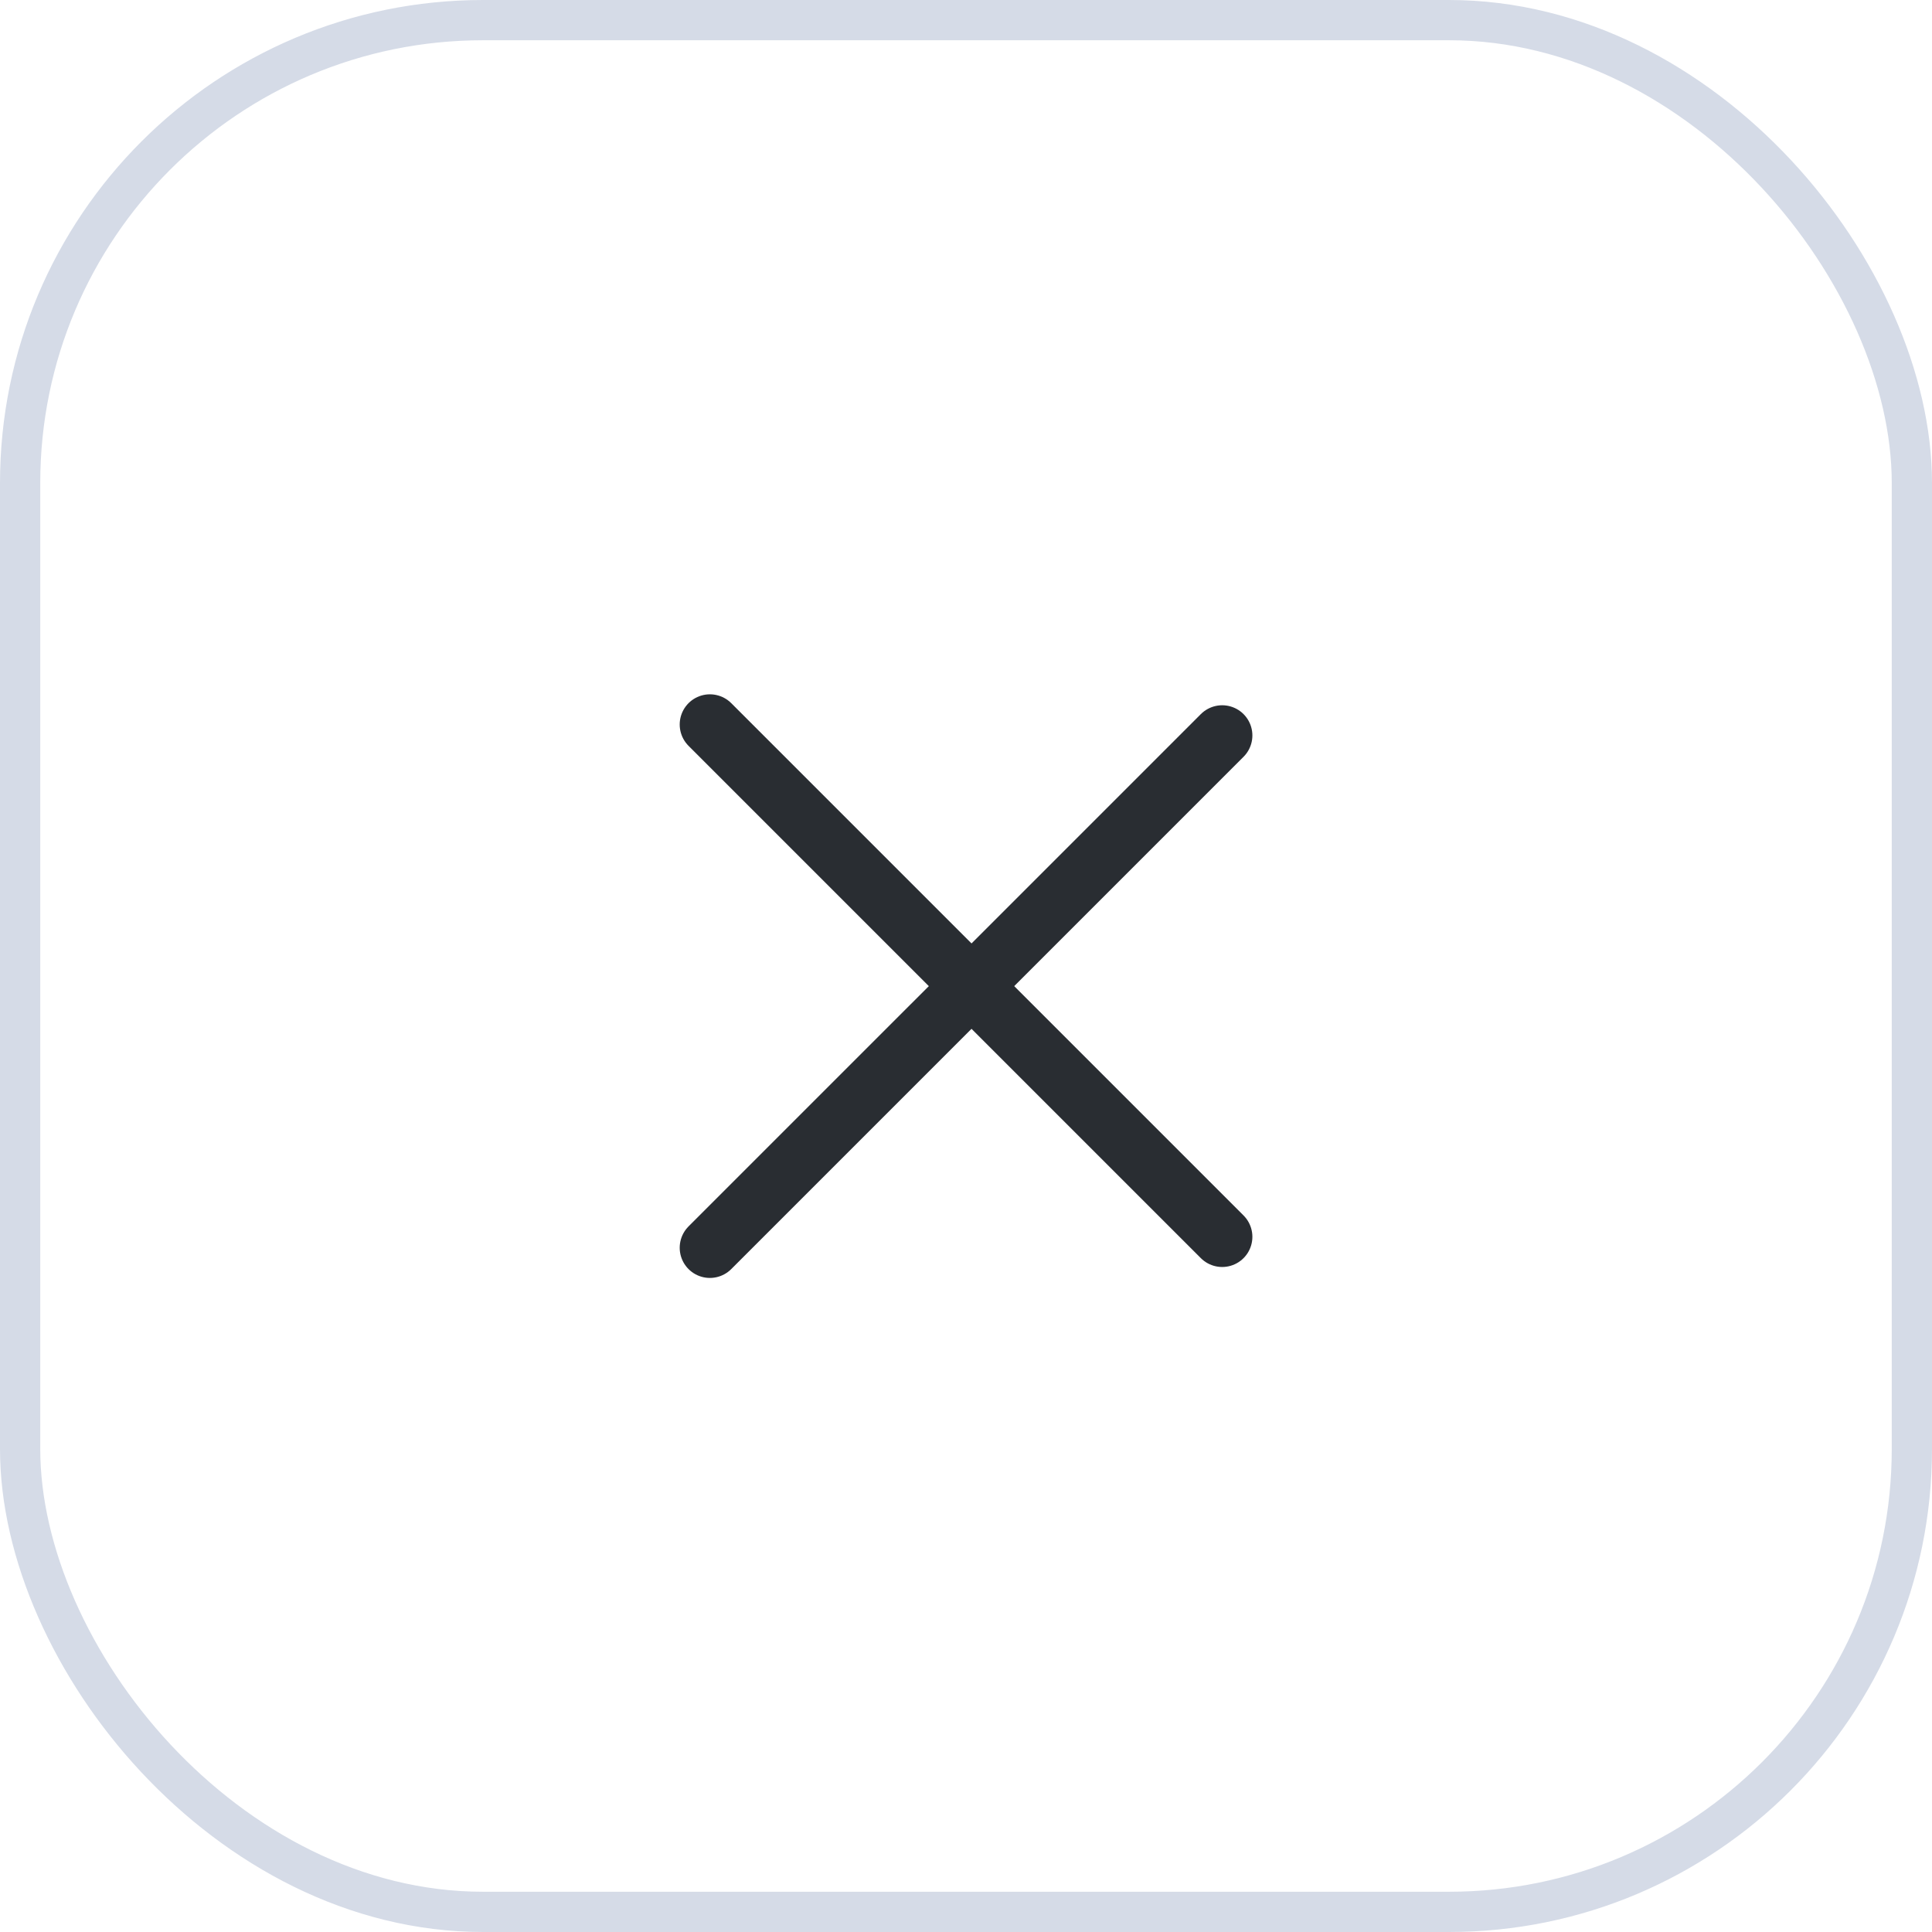 <svg width="48" height="48" viewBox="0 0 48 48" fill="none" xmlns="http://www.w3.org/2000/svg">
<path d="M17.637 18L30.365 30.728" stroke="#292D32" stroke-width="1.5" stroke-linecap="round"/>
<path d="M17.637 31L30.365 18.272" stroke="#292D32" stroke-width="1.5" stroke-linecap="round"/>
<rect x="0.5" y="0.5" width="47" height="47" rx="11.5" stroke="#D5DBE7"/>
</svg>
